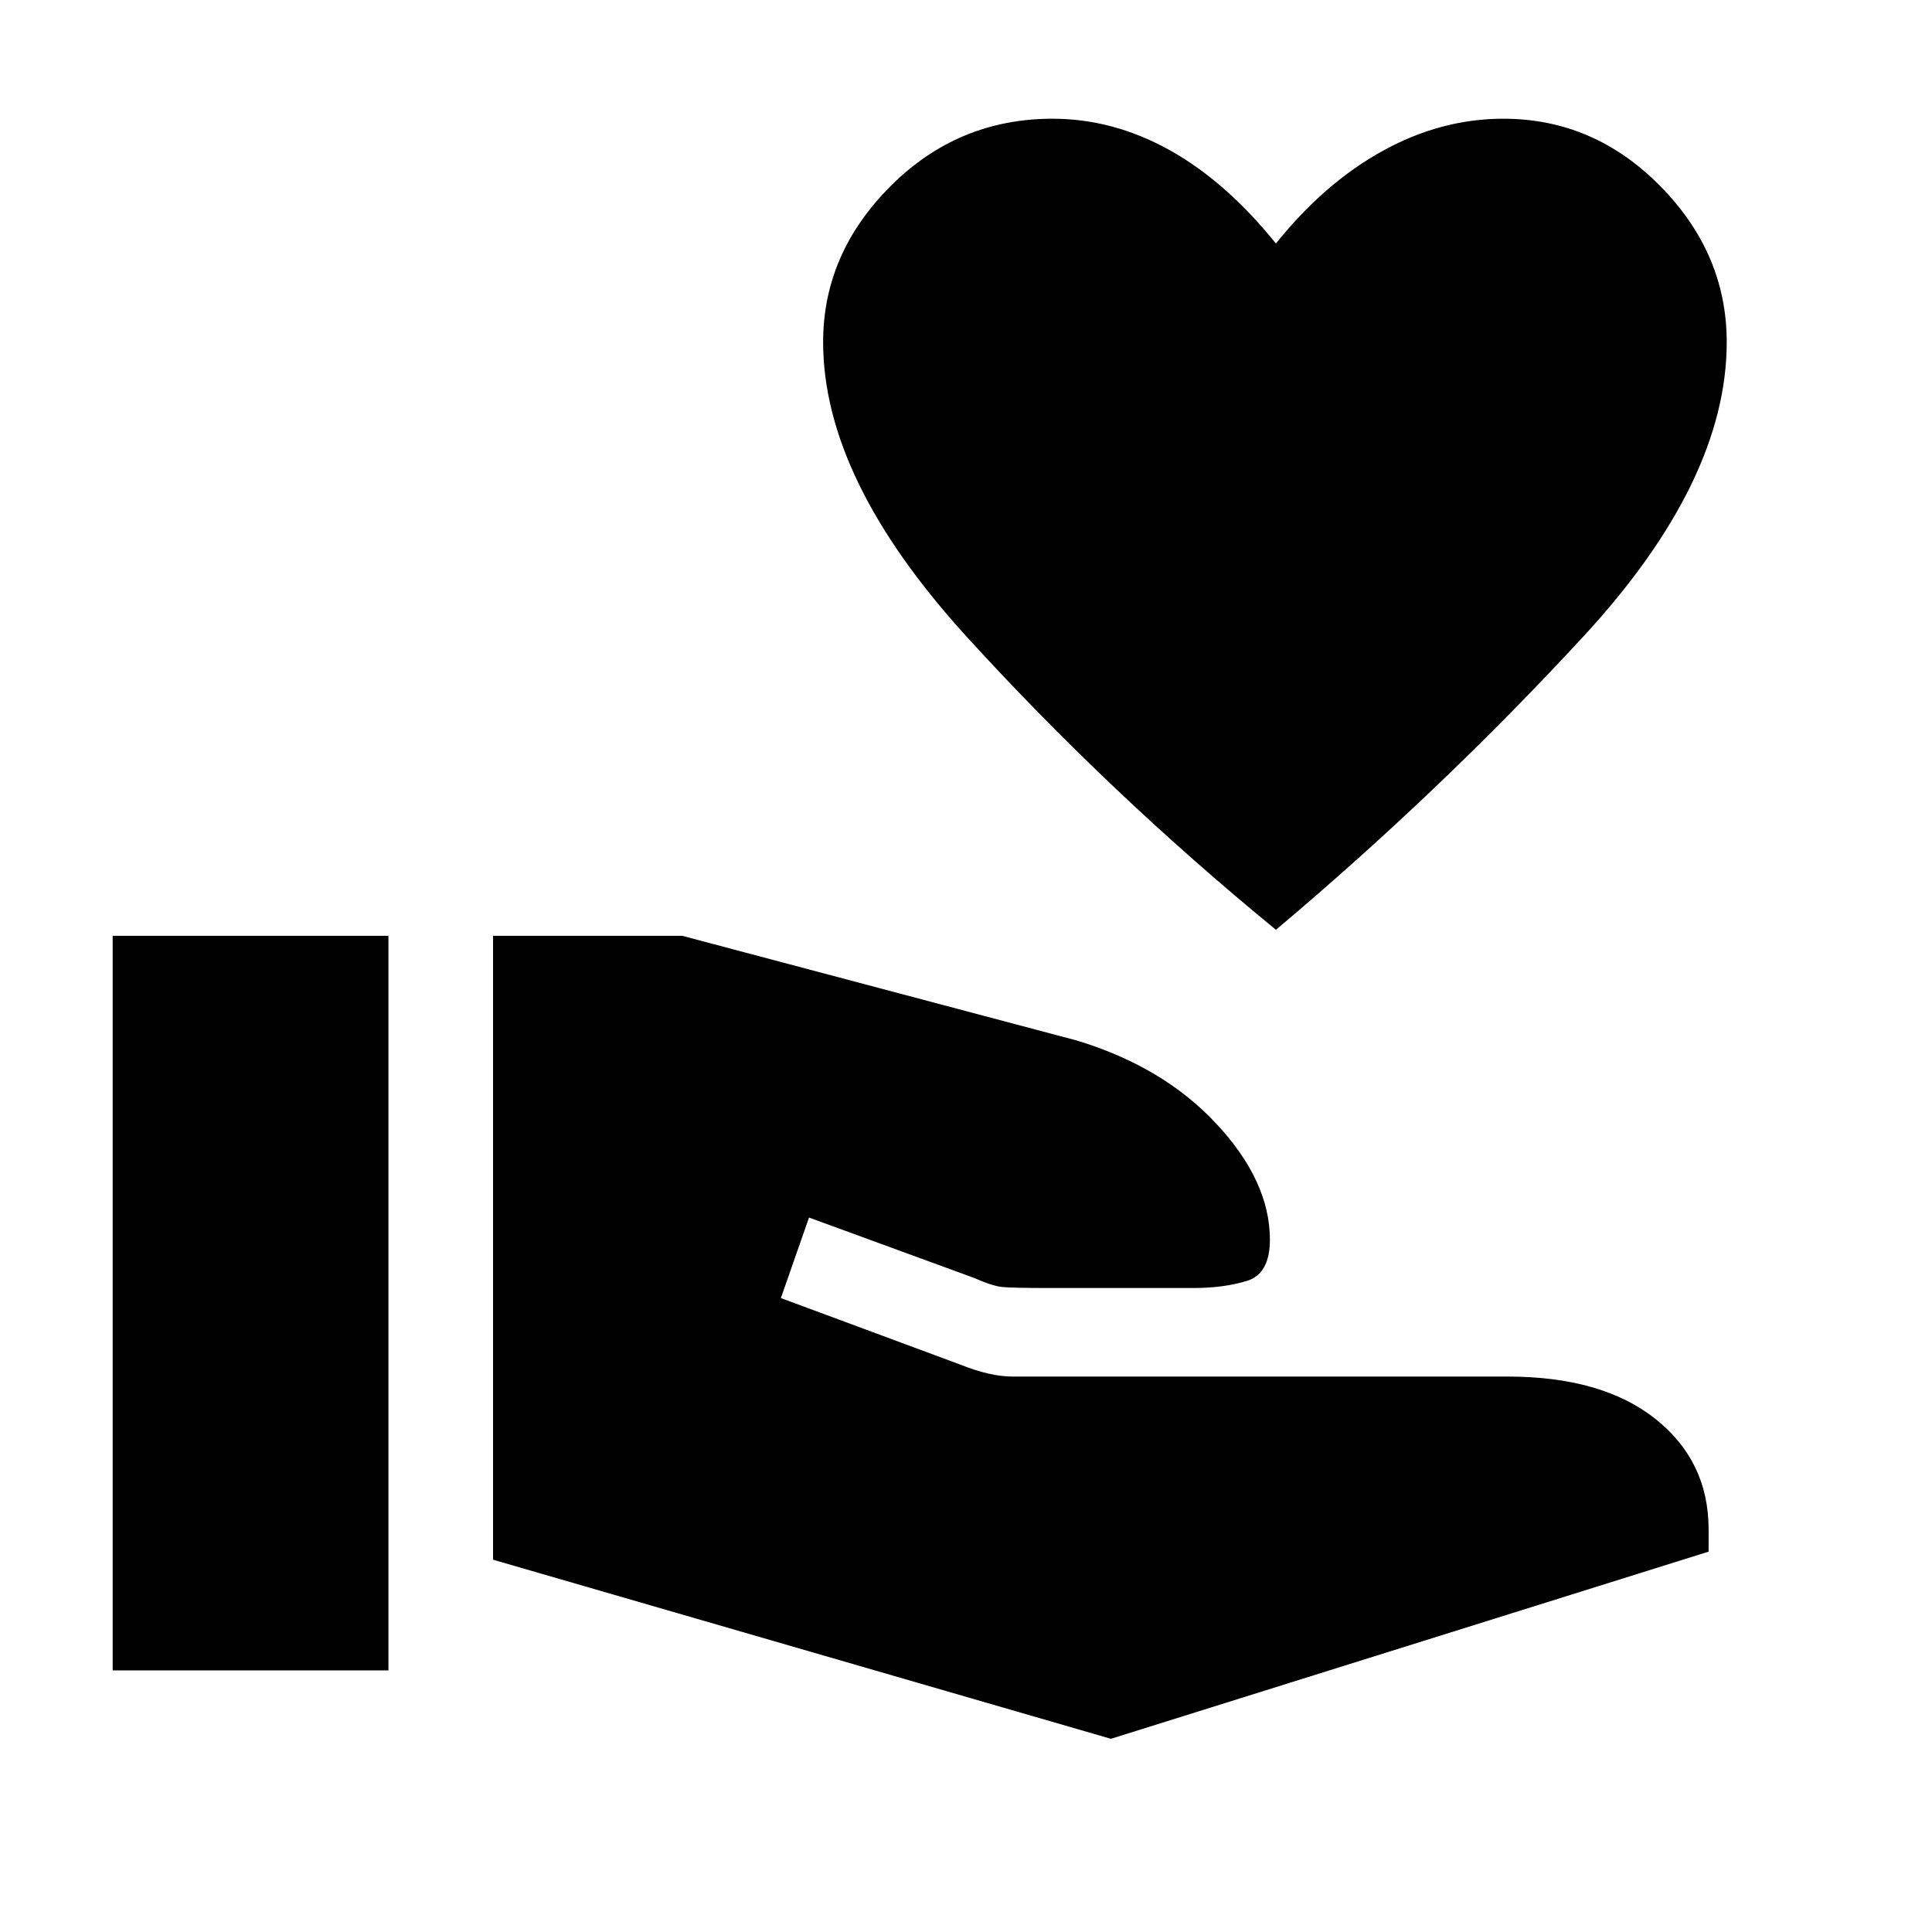 <svg xmlns="http://www.w3.org/2000/svg" height="40" width="40"><path d="m23 36-12.792-3.708V19.375h3.917l8.167 2.167q1.791.541 2.896 1.729 1.104 1.187 1.104 2.396 0 .708-.48.854-.479.146-1.104.146H21.75q-.792 0-1-.021-.208-.021-.583-.188l-3.417-1.25-.583 1.667 3.708 1.375q.625.25 1.083.25h10.25q1.959 0 3.063.875t1.104 2.292v.458ZM2.333 34.583V19.375h5.709v15.208ZM26.417 19.25Q22.958 16.417 20 13.167q-2.958-3.25-2.958-6.084 0-1.833 1.396-3.229 1.395-1.396 3.354-1.396 1.25 0 2.416.646 1.167.646 2.209 1.938 1-1.25 2.208-1.917 1.208-.667 2.5-.667 1.875 0 3.25 1.396t1.375 3.229q0 2.875-2.958 6.084-2.959 3.208-6.375 6.083Z"/></svg>